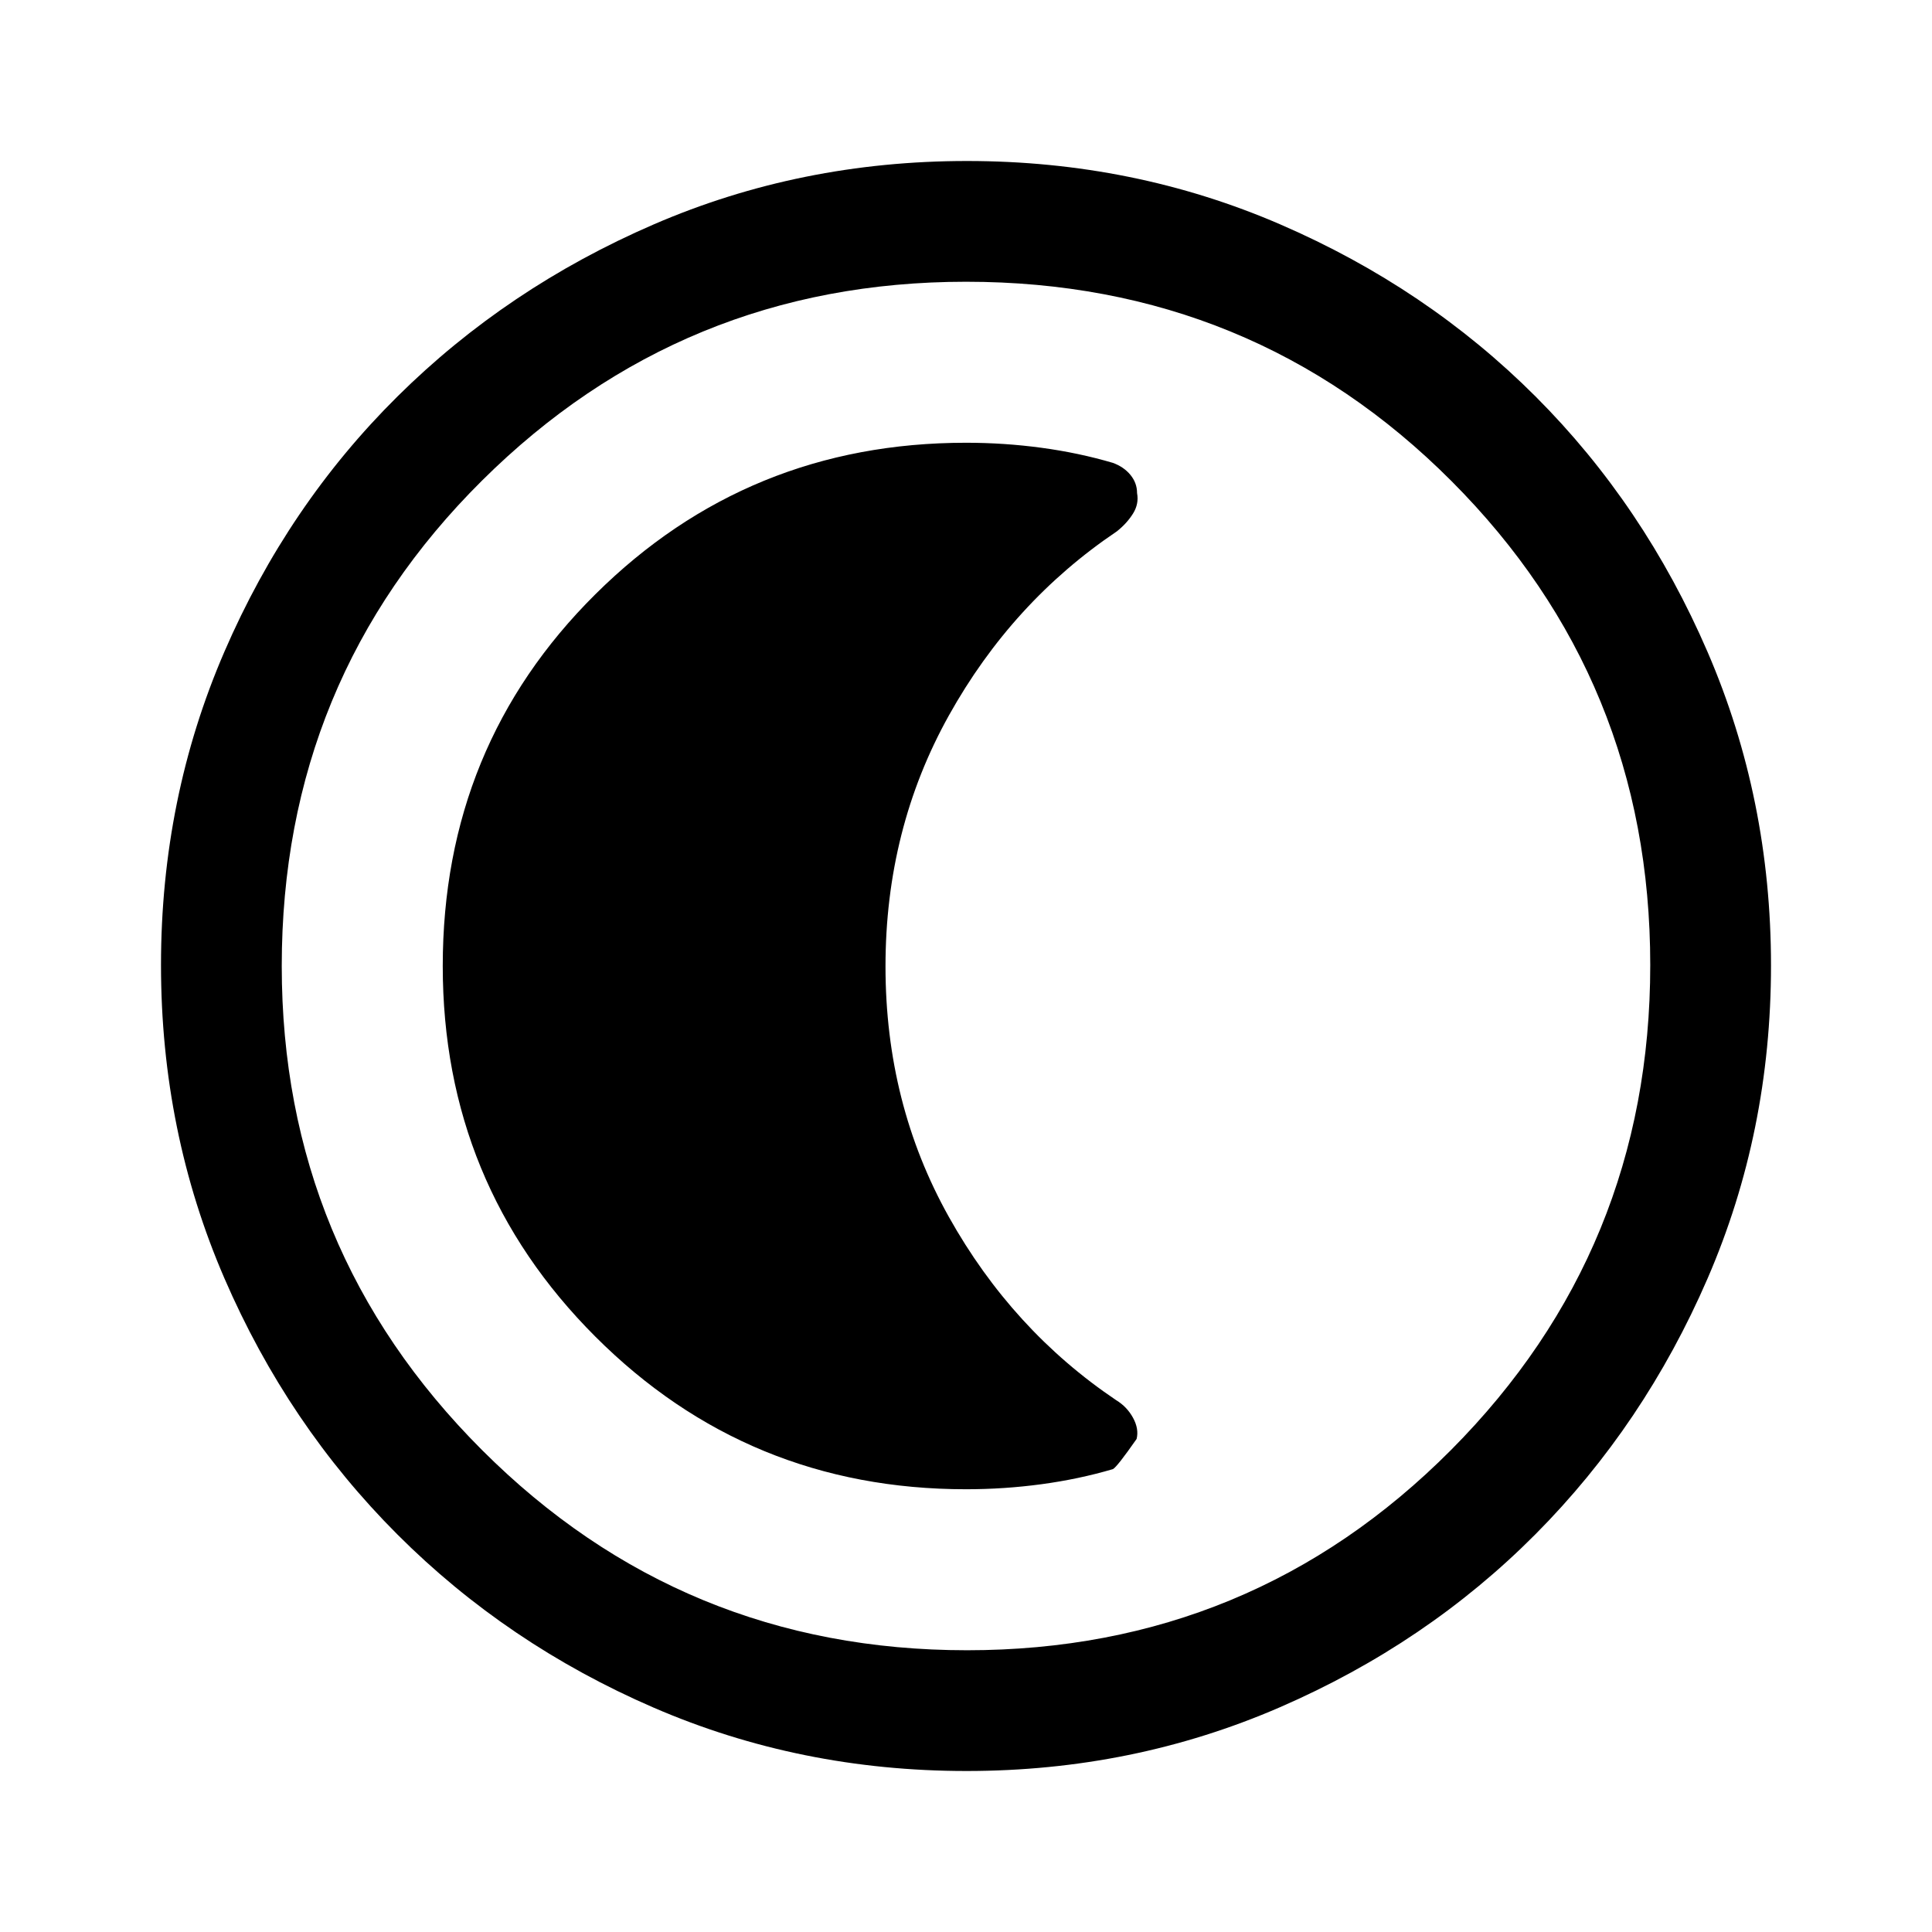 <svg xmlns="http://www.w3.org/2000/svg" width="48" height="48" viewBox="0 96 960 960"><path d="M480.266 976q-82.734 0-155.5-31.5t-127.266-86q-54.5-54.5-86-127.341Q80 658.319 80 575.5q0-82.819 31.5-155.659Q143 347 197.5 293t127.341-85.5Q397.681 176 480.5 176q82.819 0 155.659 31.5Q709 239 763 293t85.5 127Q880 493 880 575.734q0 82.734-31.5 155.5T763 858.316q-54 54.316-127 86Q563 976 480.266 976Zm.234-60Q622 916 721 816.5t99-241Q820 434 721.188 335 622.375 236 480 236q-141 0-240.5 98.812Q140 433.625 140 576q0 141 99.5 240.5t241 99.5Zm-.5-340Zm0 260q19 0 37.5-2.5T553 826q2-1 11.778-15Q566 806 563 800.5t-8.377-8.757Q503 757 471.5 700.704q-31.5-56.295-31.5-124.5Q440 508 471.5 451.5T555 360q5-4 8-8.821 3-4.822 2-10.179 0-5-3.273-9-3.272-4-8.727-6-17-5-35.5-7.5T480 316q-108.333 0-184.167 75.292Q220 466.583 220 576q0 108.333 75.833 184.167Q371.667 836 480 836Z"/></svg>